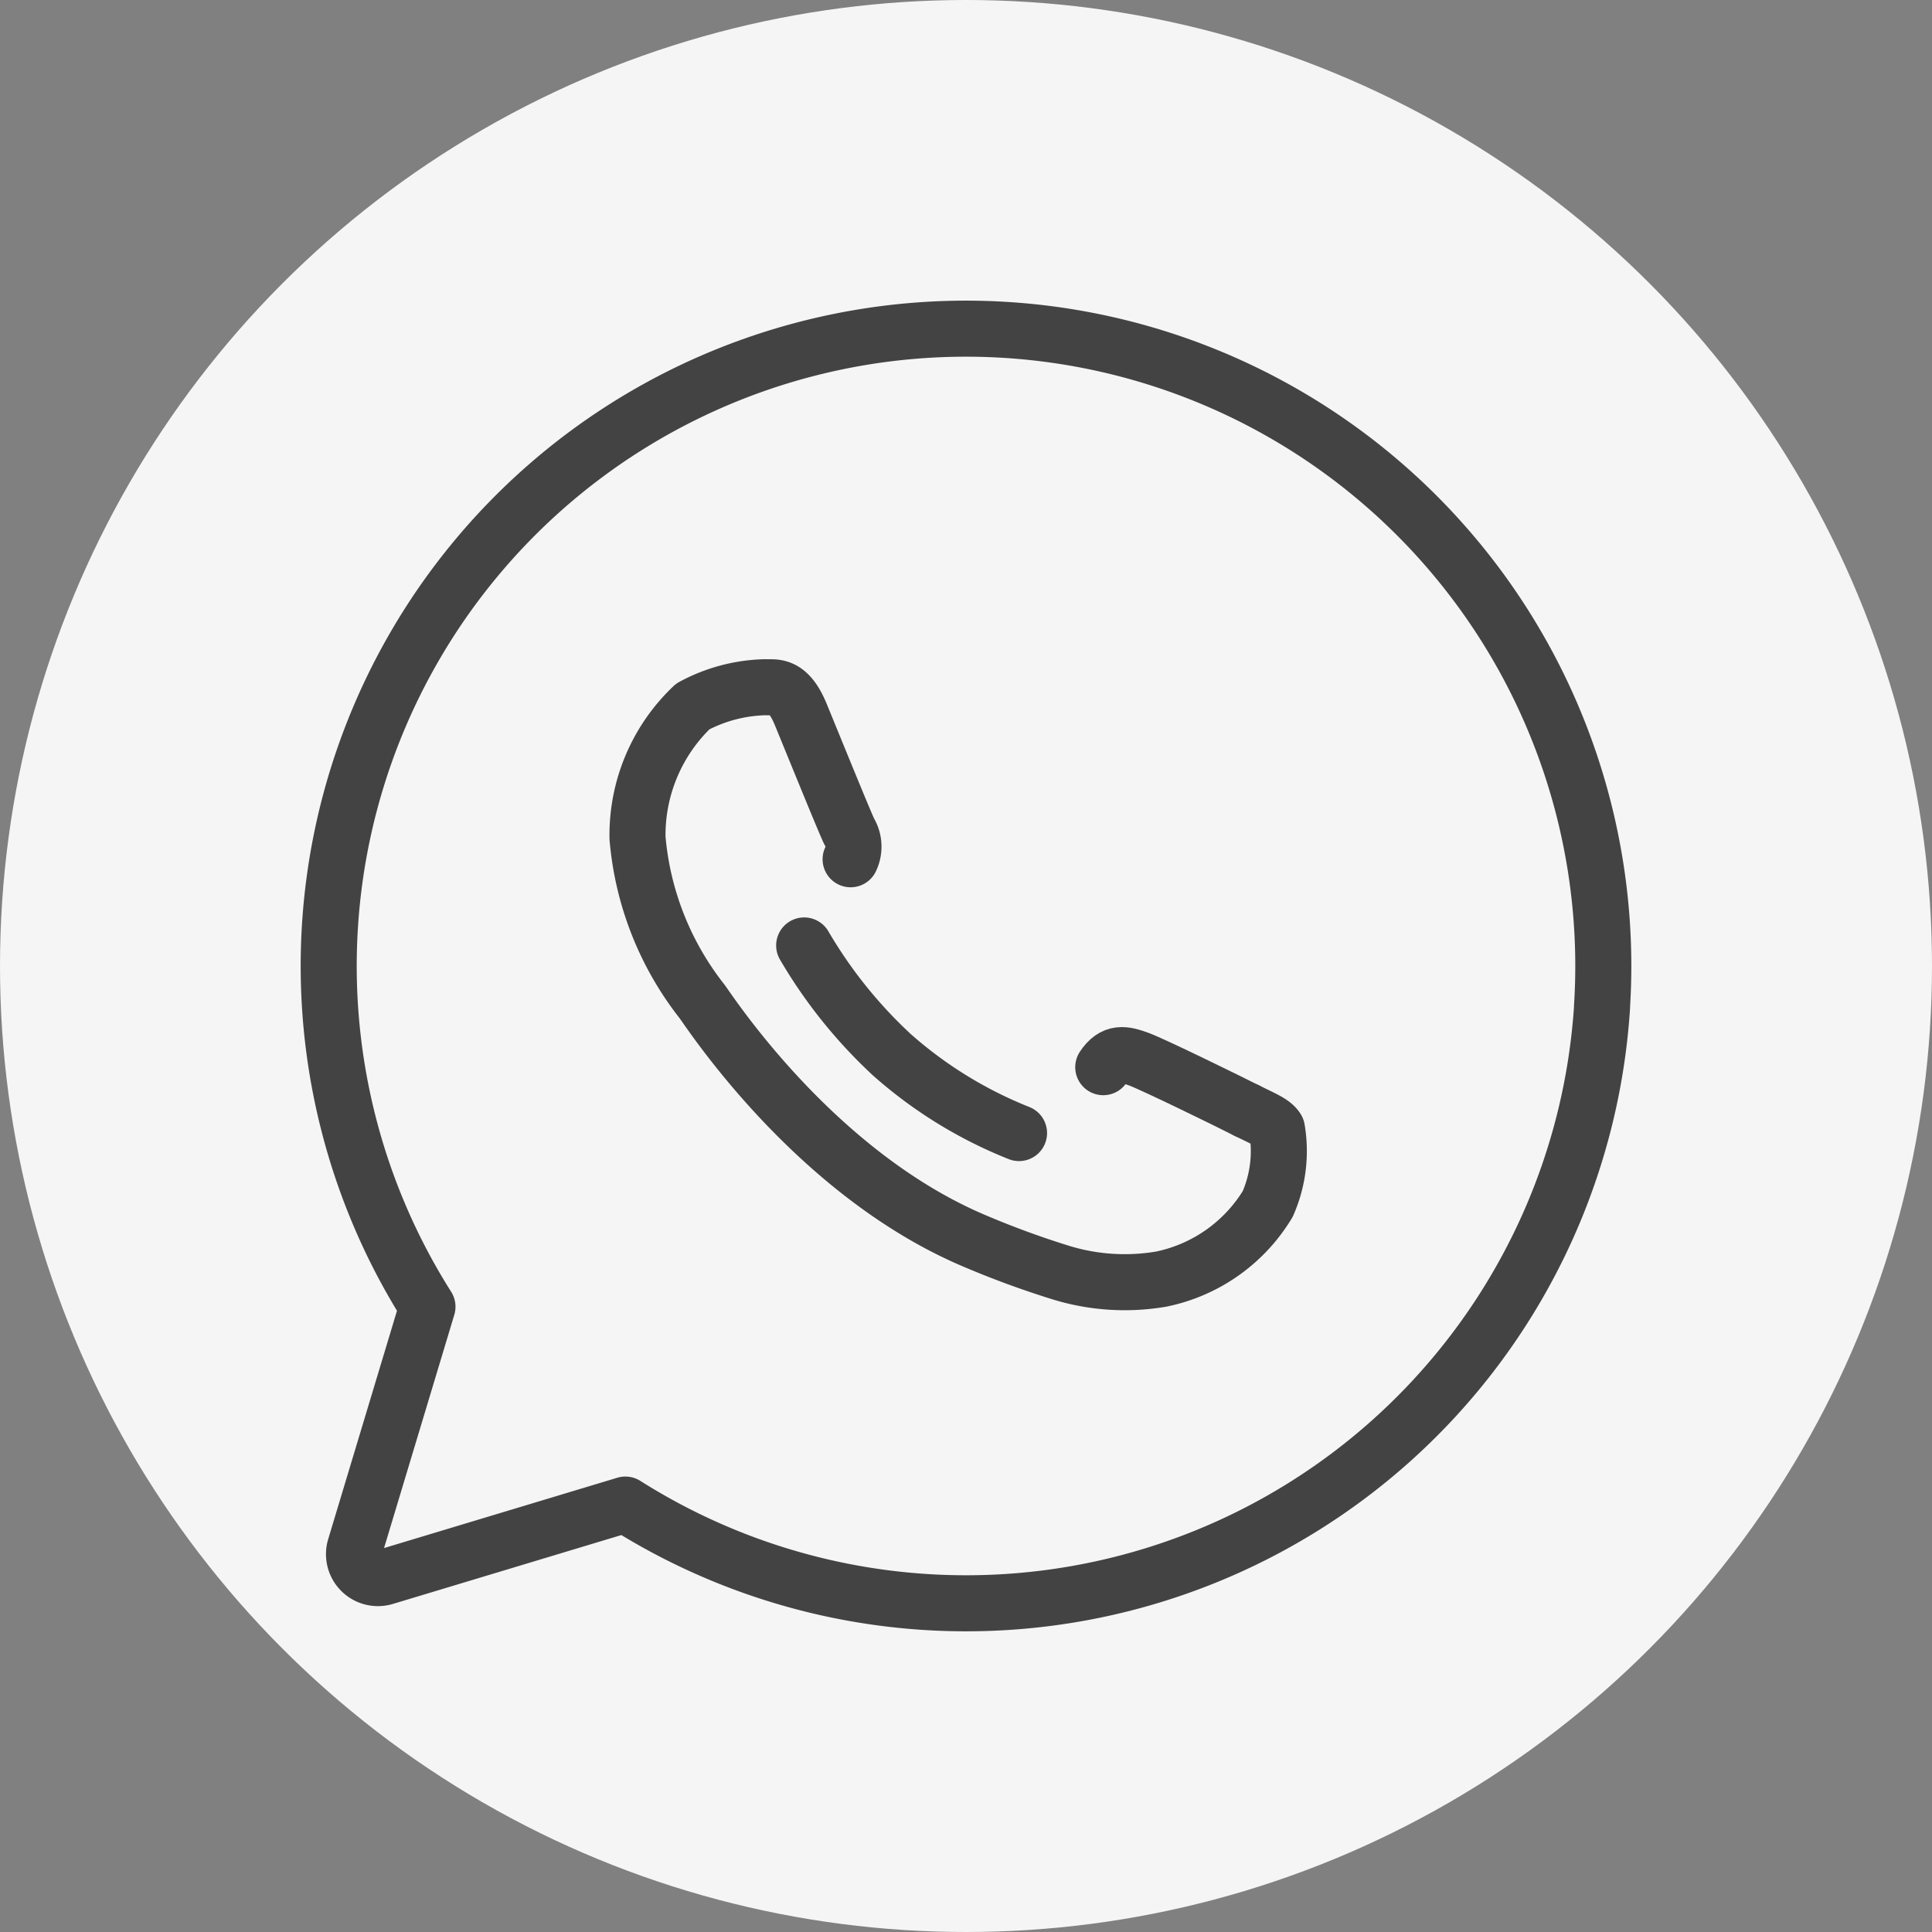 <svg id="Group_597" data-name="Group 597" xmlns="http://www.w3.org/2000/svg" width="51.706" height="51.706" viewBox="0 0 51.706 51.706">
  <rect x="0" y="0" width="51.706" height="51.706" fill="#808080" stroke="none"/>
  <ellipse id="Ellipse_38" data-name="Ellipse 38" cx="25.853" cy="25.853" rx="25.853" ry="25.853" fill="#f5f5f5"/>
  <g id="Grupo_82" data-name="Grupo 82" transform="translate(8.797 8.795)">
    <path id="Caminho_55" data-name="Caminho 55" d="M910.71,1169.671a17.056,17.056,0,1,0-31.434,8.026l-1.938,6.435a.641.641,0,0,0,.8.8l6.435-1.94a17.056,17.056,0,0,0,26.139-13.321Z" transform="translate(-876.633 -1151.52)" fill="#f5f5f5" stroke="#434343" stroke-linecap="round" stroke-linejoin="round" stroke-width="1.5"/>
    <path id="Caminho_56" data-name="Caminho 56" d="M893.241,1166.96" transform="translate(-872.512 -1147.689)" fill="#f5f5f5" stroke="#434343" stroke-linecap="round" stroke-linejoin="round" stroke-width="1.5"/>
    <g id="Grupo_81" data-name="Grupo 81" transform="translate(8.262 9.596)">
      <path id="Caminho_57" data-name="Caminho 57" d="M888.958,1163.813a.779.779,0,0,0-.036-.74c-.107-.211-.951-2.29-1.3-3.139-.341-.824-.692-.712-.951-.725a4.281,4.281,0,0,0-1.937.515,4.736,4.736,0,0,0-1.479,3.523,8.2,8.2,0,0,0,1.726,4.37c.211.282,2.98,4.551,7.219,6.379a24.2,24.2,0,0,0,2.409.887,5.814,5.814,0,0,0,2.66.167,4.353,4.353,0,0,0,2.852-2.011,3.516,3.516,0,0,0,.247-2.007c-.107-.177-.387-.282-.81-.494" transform="translate(-883.252 -1159.208)" fill="#f5f5f5" stroke="#434343" stroke-linecap="round" stroke-linejoin="round" stroke-width="1.5"/>
      <path id="Caminho_58" data-name="Caminho 58" d="M892.578,1169.767a11.571,11.571,0,0,1-3.4-2.093,12.767,12.767,0,0,1-2.35-2.928" transform="translate(-882.365 -1157.834)" fill="#f5f5f5" stroke="#434343" stroke-linecap="round" stroke-linejoin="round" stroke-width="1.5"/>
      <path id="Caminho_59" data-name="Caminho 59" d="M897.079,1168.581c-.422-.215-2.5-1.234-2.887-1.375s-.669-.21-.951.215" transform="translate(-880.774 -1157.251)" fill="#f5f5f5" stroke="#434343" stroke-linecap="round" stroke-linejoin="round" stroke-width="1.5"/>
    </g>
  </g>
</svg>
